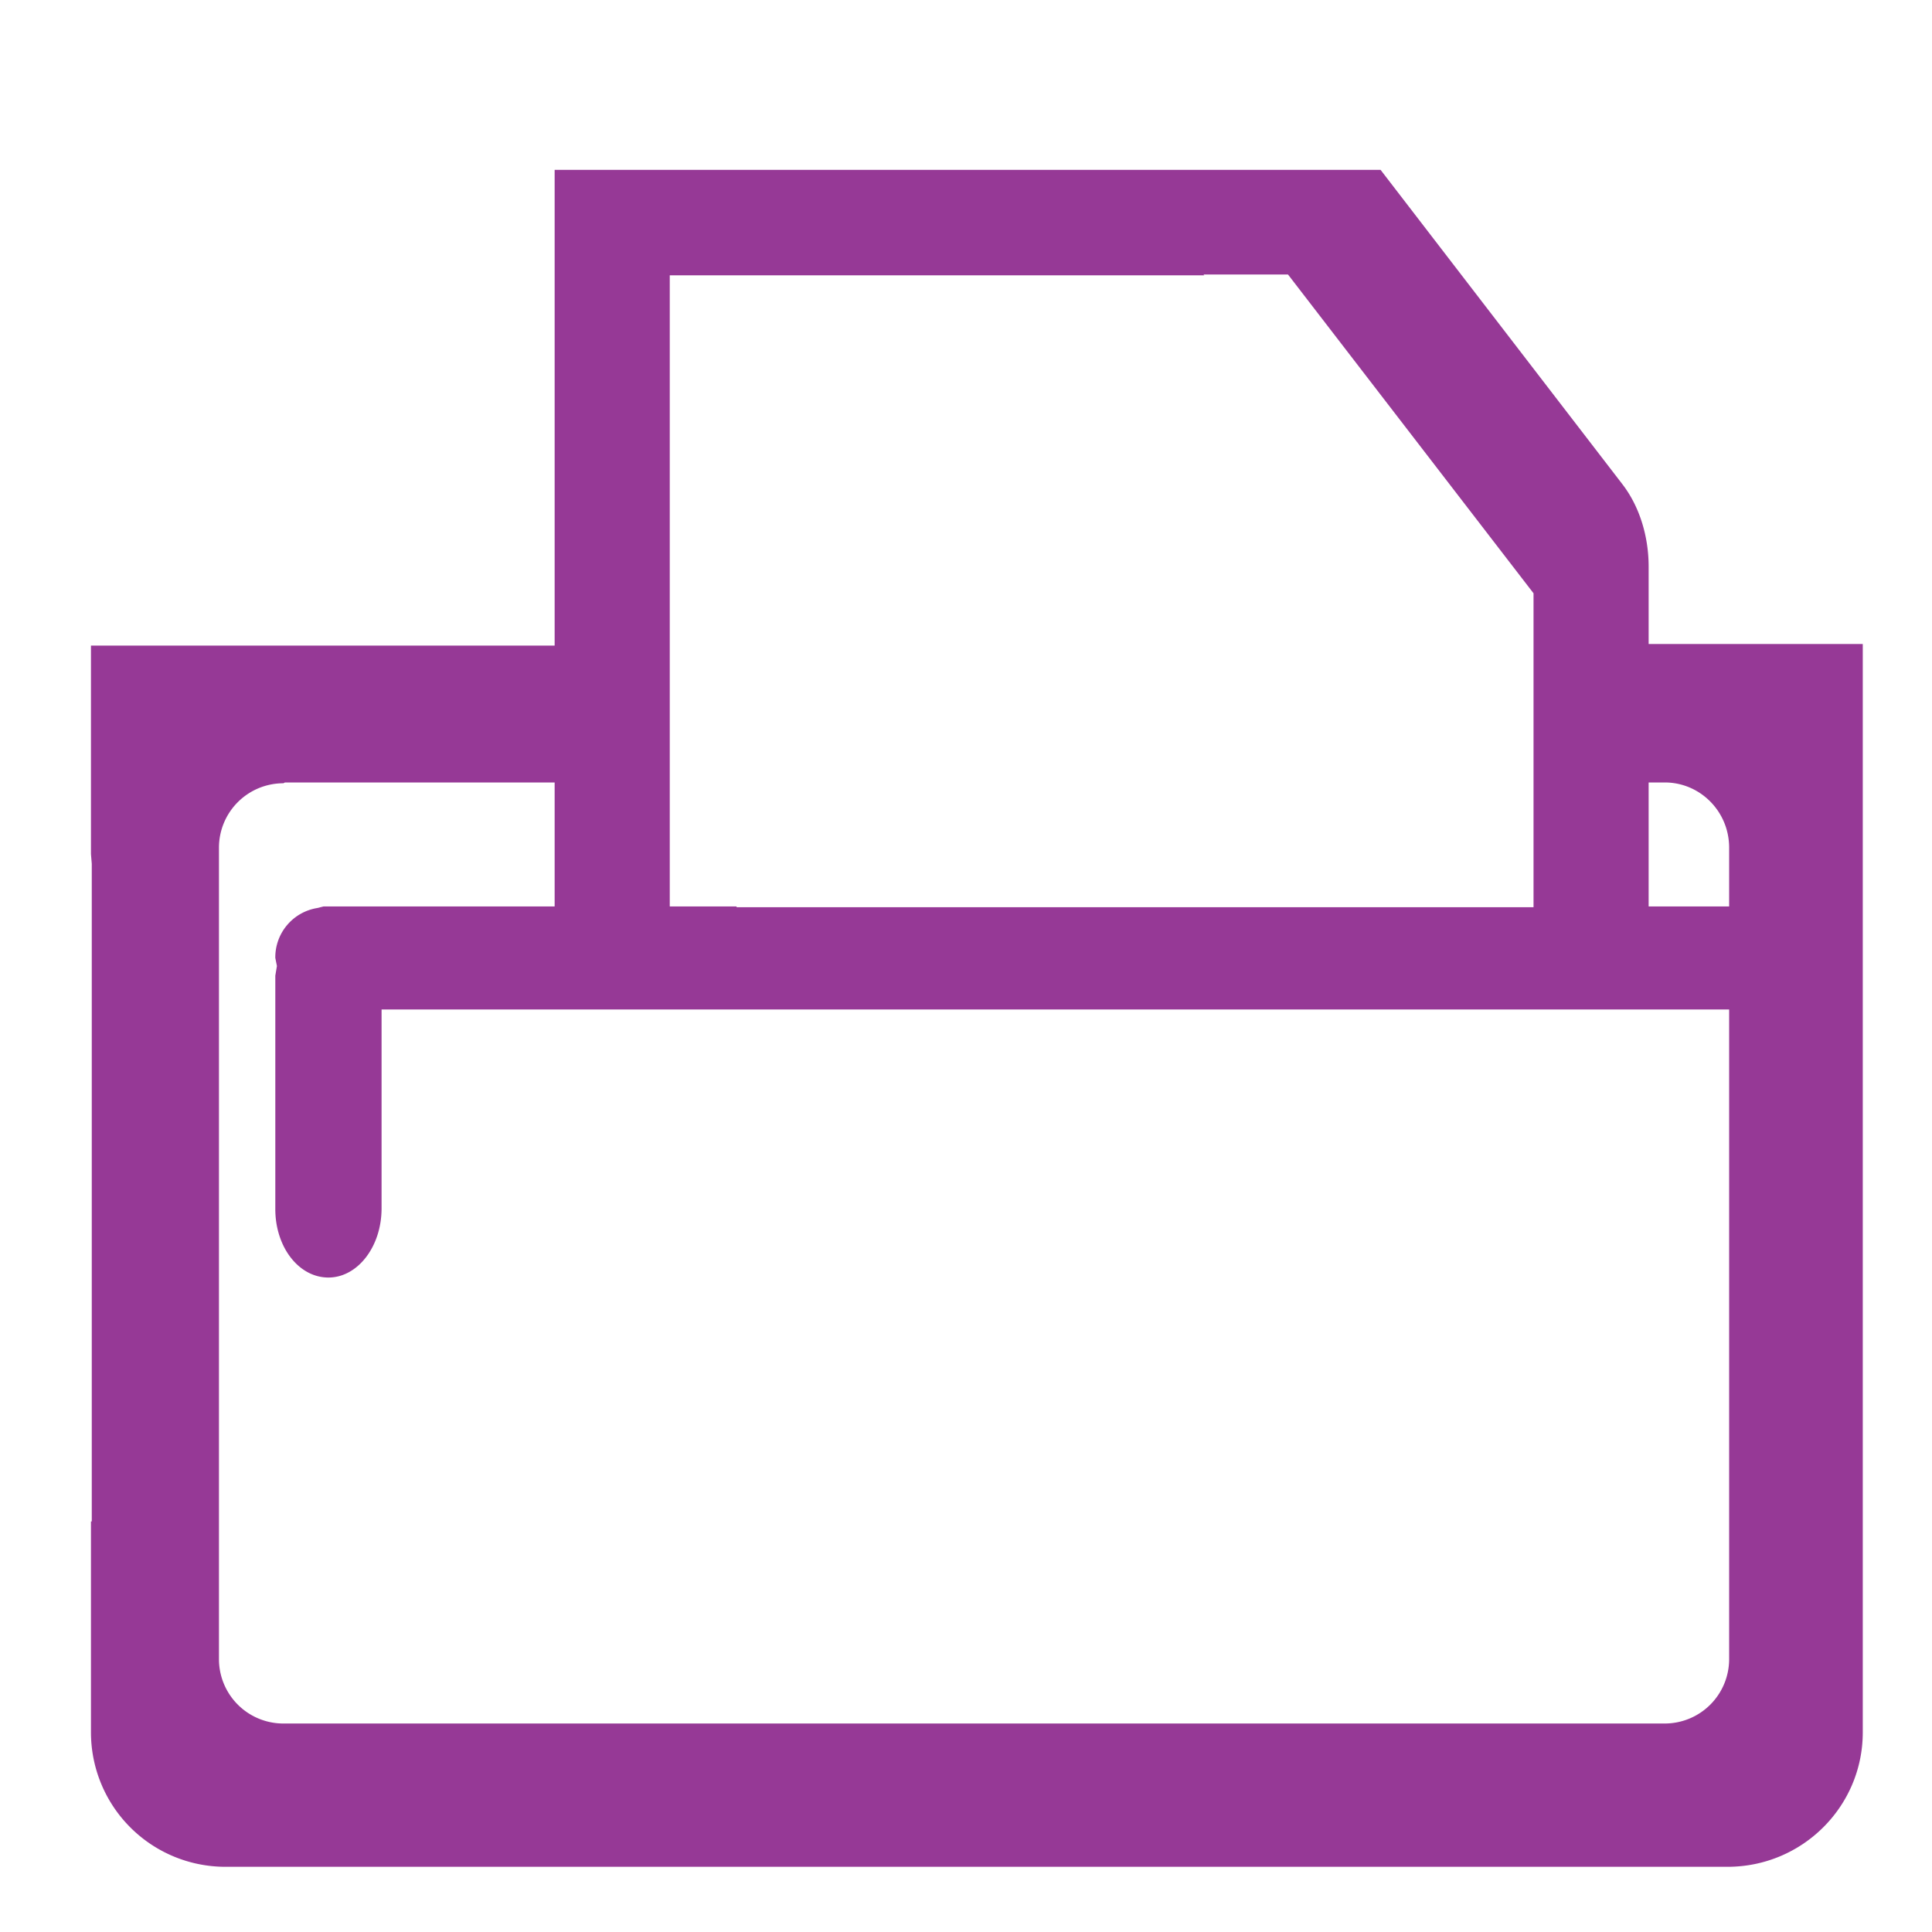 <svg xmlns="http://www.w3.org/2000/svg" version="1" viewBox="0 0 24 24"><path fill="#963996" d="M6.89 2.12v5.9H1.13v2.59l.01.12v8.17h-.01v2.62a1.67 1.67 0 0 0 1.67 1.67h18.66c.93 0 1.68-.75 1.68-1.67V8h-2.66v-.96c0-.39-.12-.76-.33-1.03l-3-3.9H6.89zm8.06 1.29H16l3.05 3.96v3.9h-9.9v-.01h-.83V3.42h6.64l-.01-.01zM3.54 9.72h3.35v1.54H4.02l-.08.02a.62.62 0 0 0-.52.62l.02.1-.02.12v2.9c0 .47.29.85.66.85.36 0 .66-.38.66-.86v-2.47H21.48v8.07a.8.8 0 0 1-.8.8H3.53a.8.8 0 0 1-.81-.8V10.53a.8.8 0 0 1 .8-.8zm16.95 0h.19c.44 0 .8.36.8.81v.73h-1V9.72z"/></svg>
